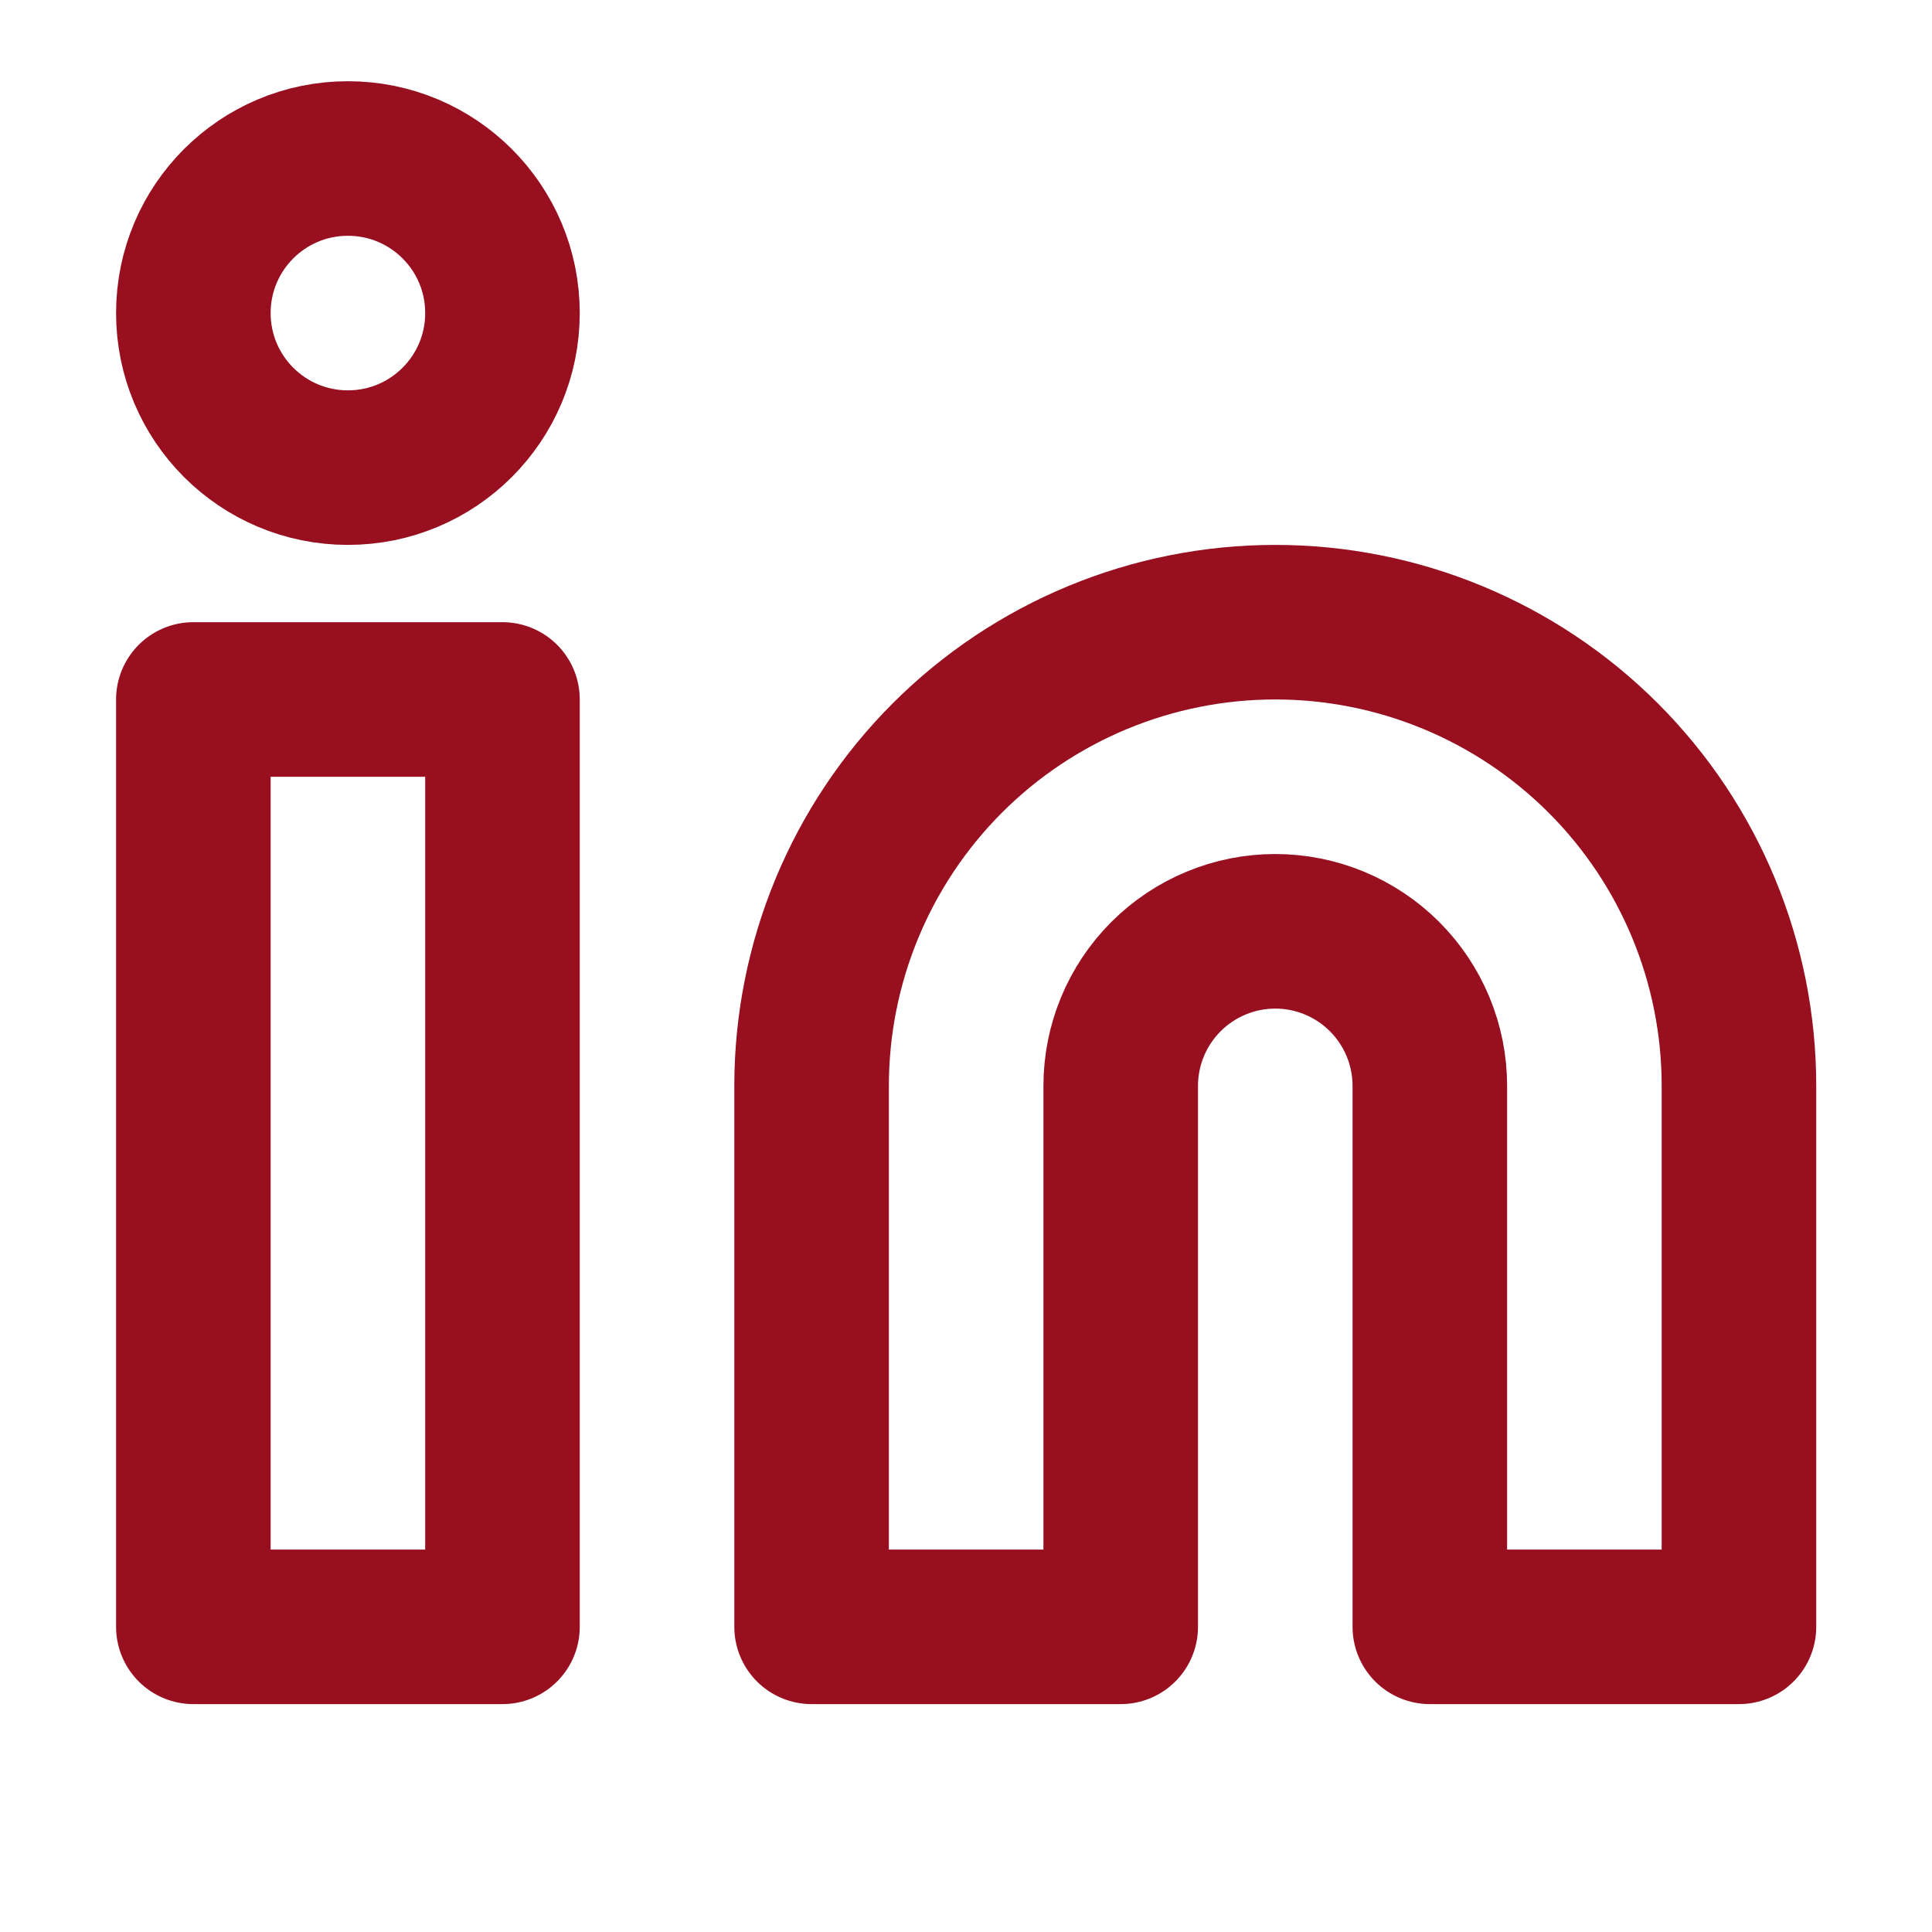 <?xml version="1.0" encoding="UTF-8"?>
<svg fill="none" viewBox="0 0 25 25" xmlns="http://www.w3.org/2000/svg">
<path d="m16.502 8.051c1.591 0 3.117 0.632 4.243 1.757 1.125 1.125 1.757 2.651 1.757 4.243v7h-4v-7c0-0.53-0.211-1.039-0.586-1.414s-0.884-0.586-1.414-0.586c-0.53 0-1.039 0.211-1.414 0.586-0.375 0.375-0.586 0.884-0.586 1.414v7h-4v-7c0-1.591 0.632-3.117 1.757-4.243 1.125-1.125 2.651-1.757 4.243-1.757v0z" stroke="#980F1F" stroke-linecap="round" stroke-linejoin="round" stroke-width="2"/>
<path d="m6.502 9.051h-4v12h4v-12z" stroke="#980F1F" stroke-linecap="round" stroke-linejoin="round" stroke-width="2"/>
<path d="m4.502 6.051c1.105 0 2-0.895 2-2s-0.895-2-2-2c-1.105 0-2 0.895-2 2s0.895 2 2 2z" stroke="#980F1F" stroke-linecap="round" stroke-linejoin="round" stroke-width="2"/>
</svg>
